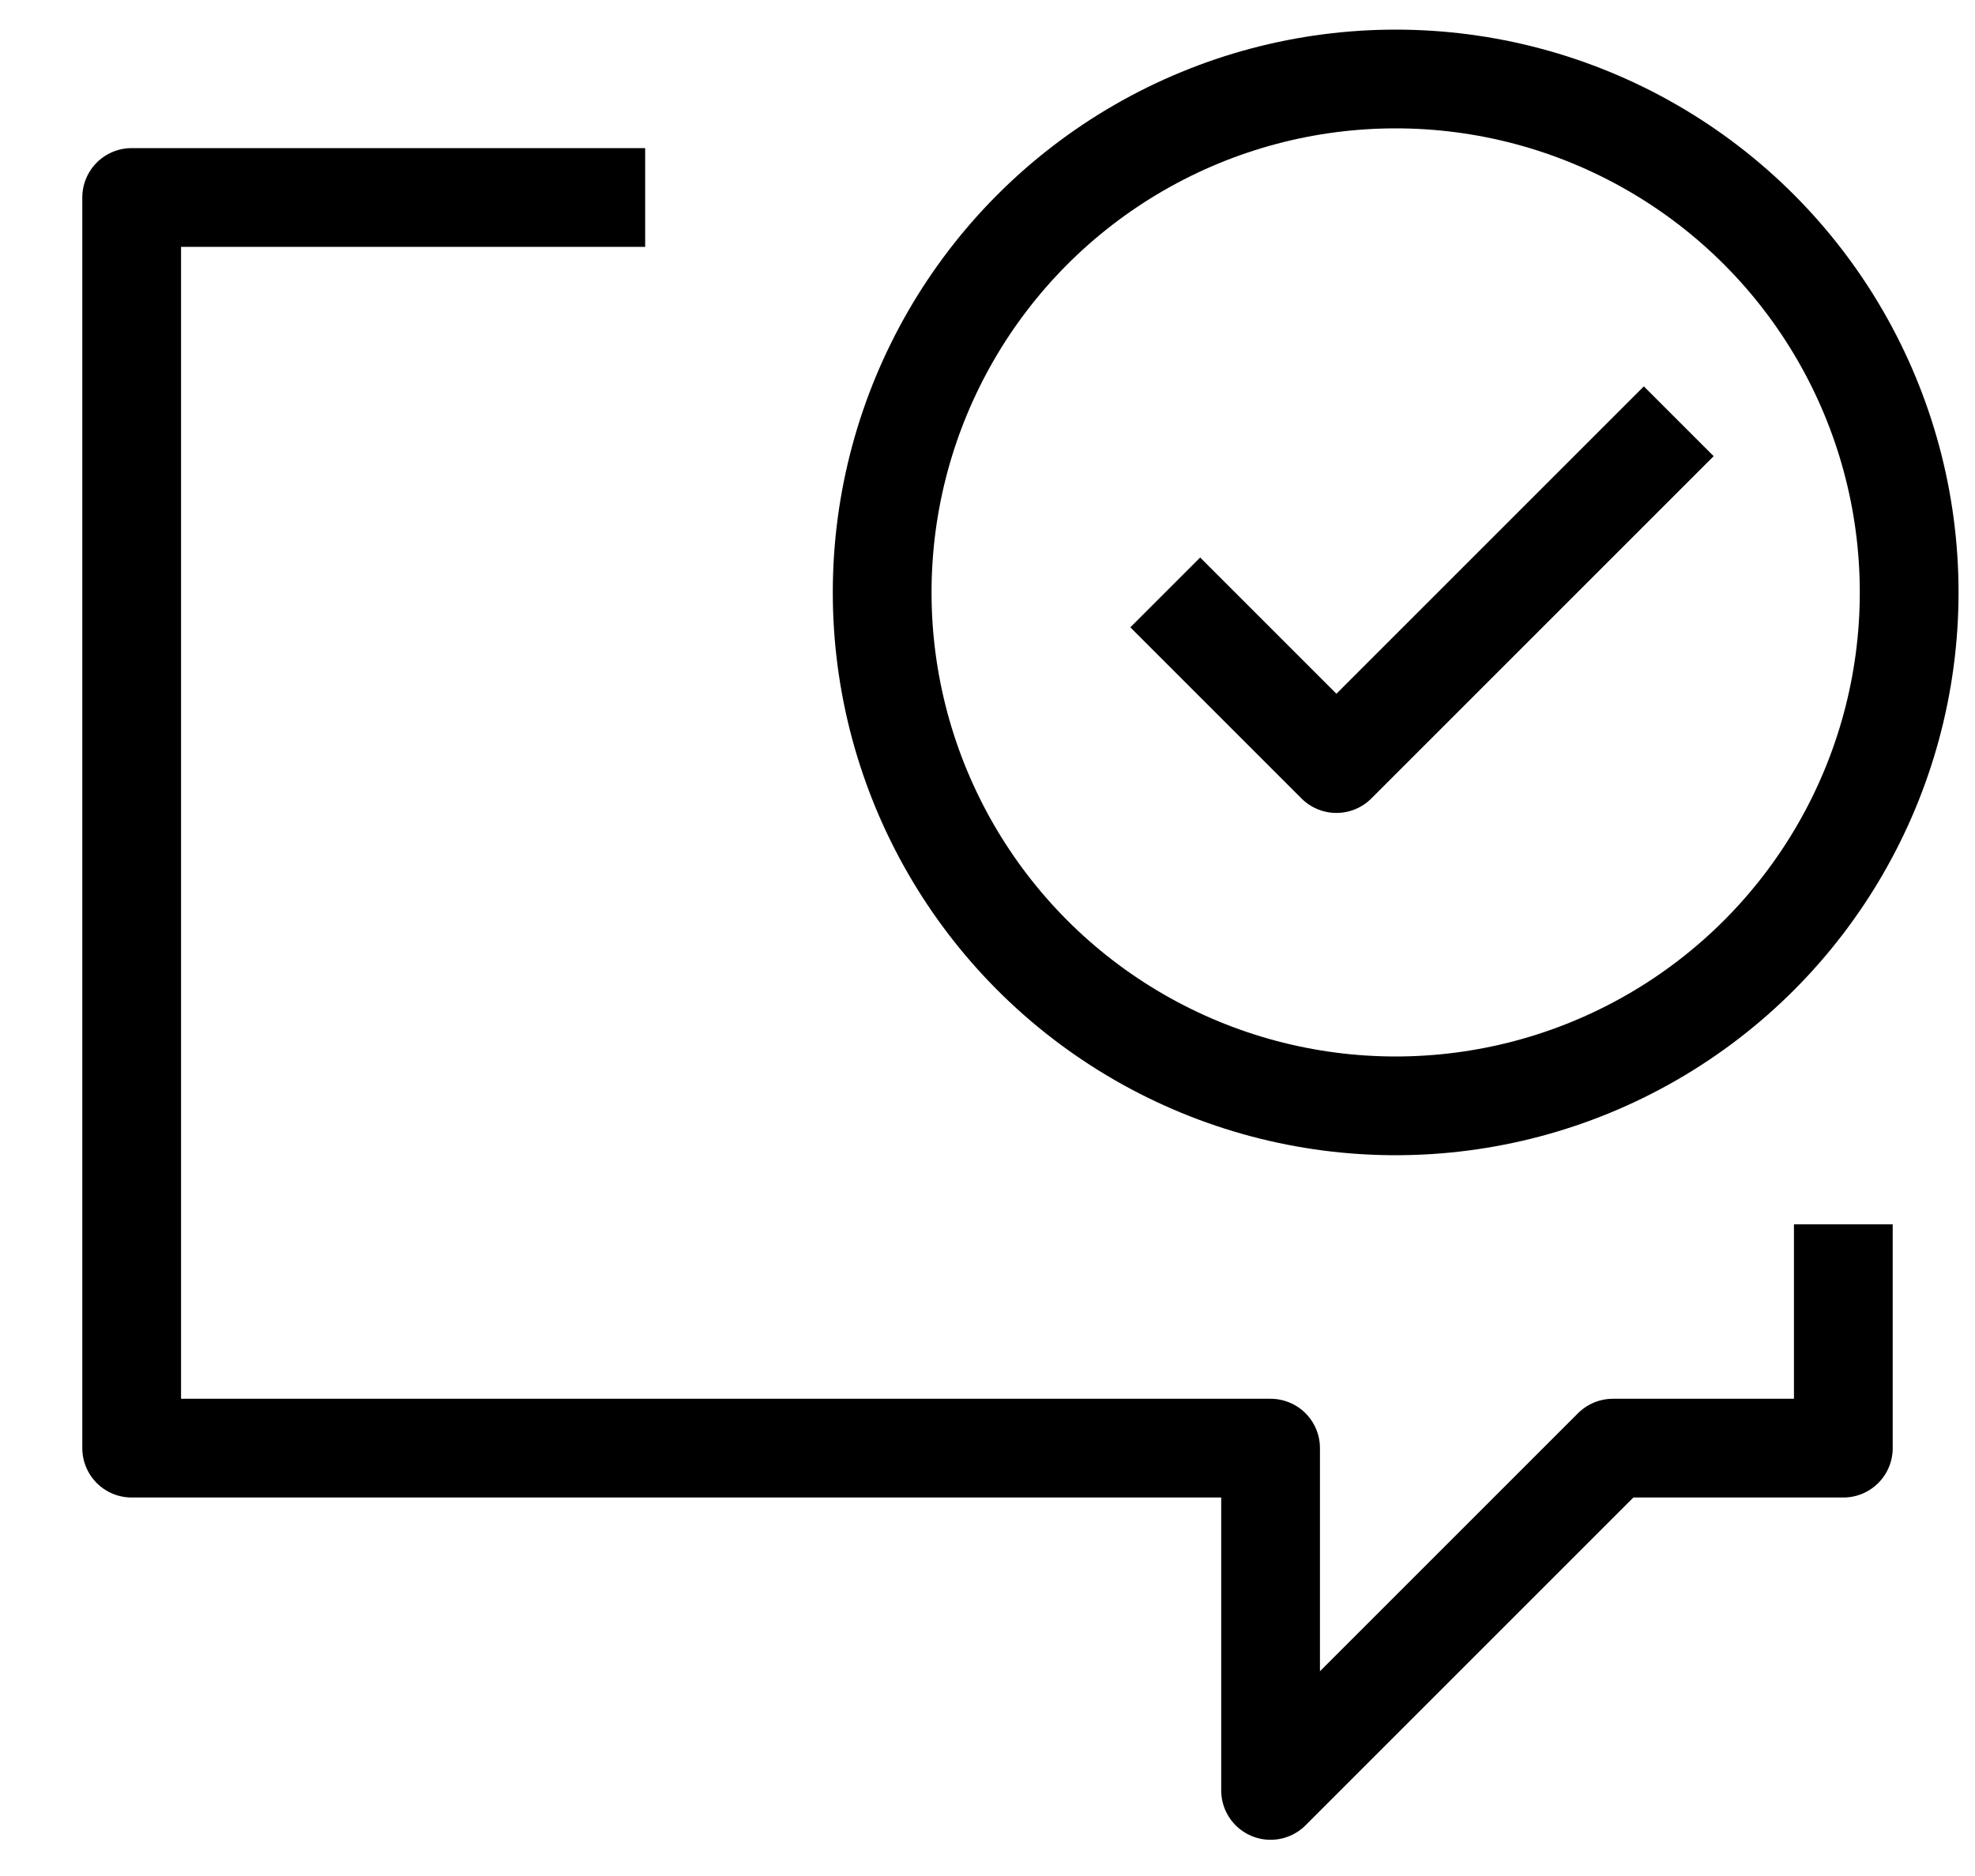 <?xml version="1.0" encoding="utf-8"?>
<!-- Generator: Adobe Illustrator 26.5.1, SVG Export Plug-In . SVG Version: 6.00 Build 0)  -->
<svg version="1.1" xmlns="http://www.w3.org/2000/svg" xmlns:xlink="http://www.w3.org/1999/xlink" x="0px" y="0px"
	 viewBox="0 0 30 28.5" style="enable-background:new 0 0 30 28.5;" xml:space="preserve">
<style type="text/css">
	.st0{display:none;}
	.st1{display:inline;}
	.st2{fill:none;stroke:#000000;stroke-width:1.5;stroke-linejoin:round;}
</style>
<g id="레이어_1" class="st0">
	<g id="rate_review_FILL0_wght200_GRAD0_opsz40" class="st1">
		<path d="M26.4,2.6C26.4,2.6,26.4,2.6,26.4,2.6c0.6,0,1.1,0.5,1.1,1.1v18c0,1.1-0.9,1.9-1.9,1.9H5.8l-3.3,3.4V3.6c0,0,0,0,0,0
			C2.5,3,3,2.6,3.6,2.6c0,0,0,0,0,0L26.4,2.6C26.4,2.6,26.4,2.6,26.4,2.6 M26.4,0.8C26.4,0.8,26.4,0.8,26.4,0.8l-22.8,0
			C2,0.8,0.8,2.1,0.8,3.6l0,23.3c0,0.7,0.4,1.3,1.1,1.6c0.2,0.1,0.4,0.1,0.7,0.1c0.5,0,0.9-0.2,1.2-0.5l2.8-2.9h19
			c2,0,3.7-1.6,3.7-3.7v-18c0-0.7-0.3-1.5-0.8-2C27.9,1.1,27.2,0.8,26.4,0.8C26.4,0.8,26.4,0.8,26.4,0.8L26.4,0.8z"/>
	</g>
</g>
<g id="레이어_2" class="st0">
	<polygon class="st1" points="13.3,18.8 24.1,18.8 24.1,17.4 14.8,17.4 	"/>
	<path class="st1" d="M5.9,18.8H8L17.9,9c0.1-0.1,0.2-0.3,0.2-0.4c0-0.2-0.1-0.4-0.2-0.5l-1.3-1.2c-0.1-0.1-0.3-0.2-0.4-0.2
		c-0.2,0-0.3,0.1-0.4,0.2l-9.8,10V18.8z"/>
</g>
<g id="레이어_3">
	<g id="_433-Speech_Bubble_Communication">
		<polyline class="st2" points="9.8,3 2,3 2,22 19.3,22 19.3,27.2 24.5,22 28,22 28,18.6 		"/>
		<circle class="st2" cx="21.2" cy="9" r="7.8"/>
		<polyline class="st2" points="17.7,9 20.3,11.6 25.5,6.4 		"/>
	</g>
</g>
</svg>
